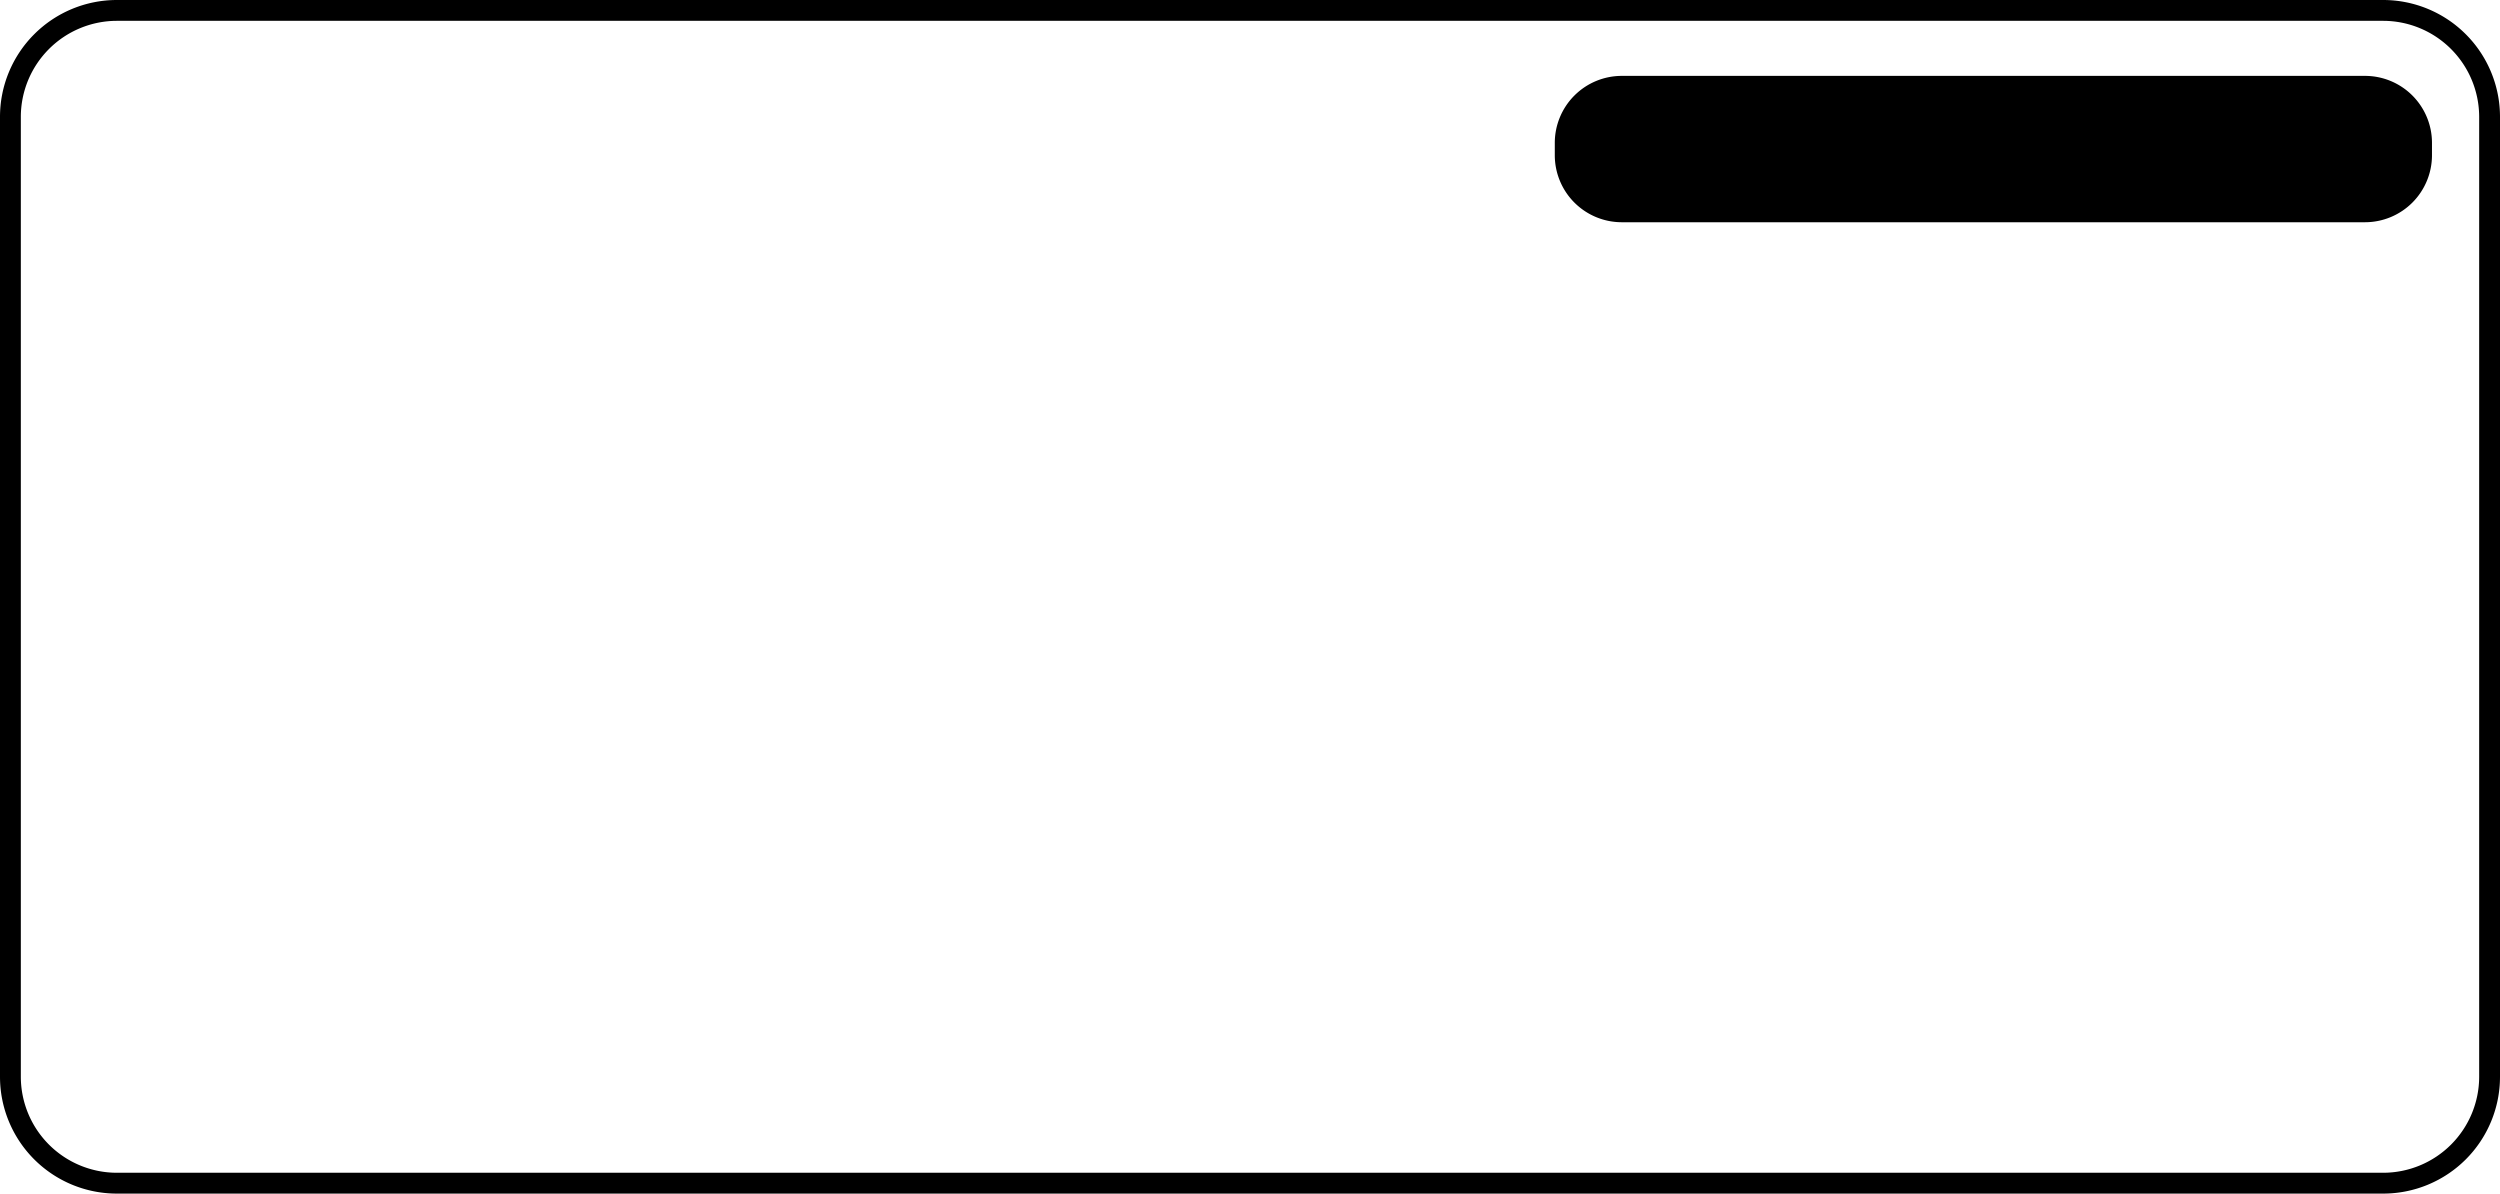 <svg id="Layer_1" data-name="Layer 1" xmlns="http://www.w3.org/2000/svg" viewBox="0 0 480 229.17"><rect x="299.02" y="15.06" width="167.42" height="27.07" rx="12.37"/><path d="M464.08,25.77a11.87,11.87,0,0,1,11.86,11.86V40a11.88,11.88,0,0,1-11.86,11.87H321.39A11.88,11.88,0,0,1,309.52,40V37.63a11.88,11.88,0,0,1,11.87-11.86H464.08m0-1H321.39a12.87,12.87,0,0,0-12.87,12.86V40a12.87,12.87,0,0,0,12.87,12.87H464.08A12.87,12.87,0,0,0,476.94,40V37.63a12.86,12.86,0,0,0-12.86-12.86Z" transform="translate(-10 -10.2)"/><path d="M467.57,14.2A18.46,18.46,0,0,1,486,32.64v184.3a18.45,18.45,0,0,1-18.43,18.43H32.43A18.45,18.45,0,0,1,14,216.94V32.64A18.46,18.46,0,0,1,32.43,14.2H467.57m0-4H32.43A22.44,22.44,0,0,0,10,32.64v184.3a22.43,22.43,0,0,0,22.43,22.43H467.57A22.43,22.43,0,0,0,490,216.94V32.64A22.44,22.44,0,0,0,467.57,10.2Z" transform="translate(-10 -10.2)"/></svg>
